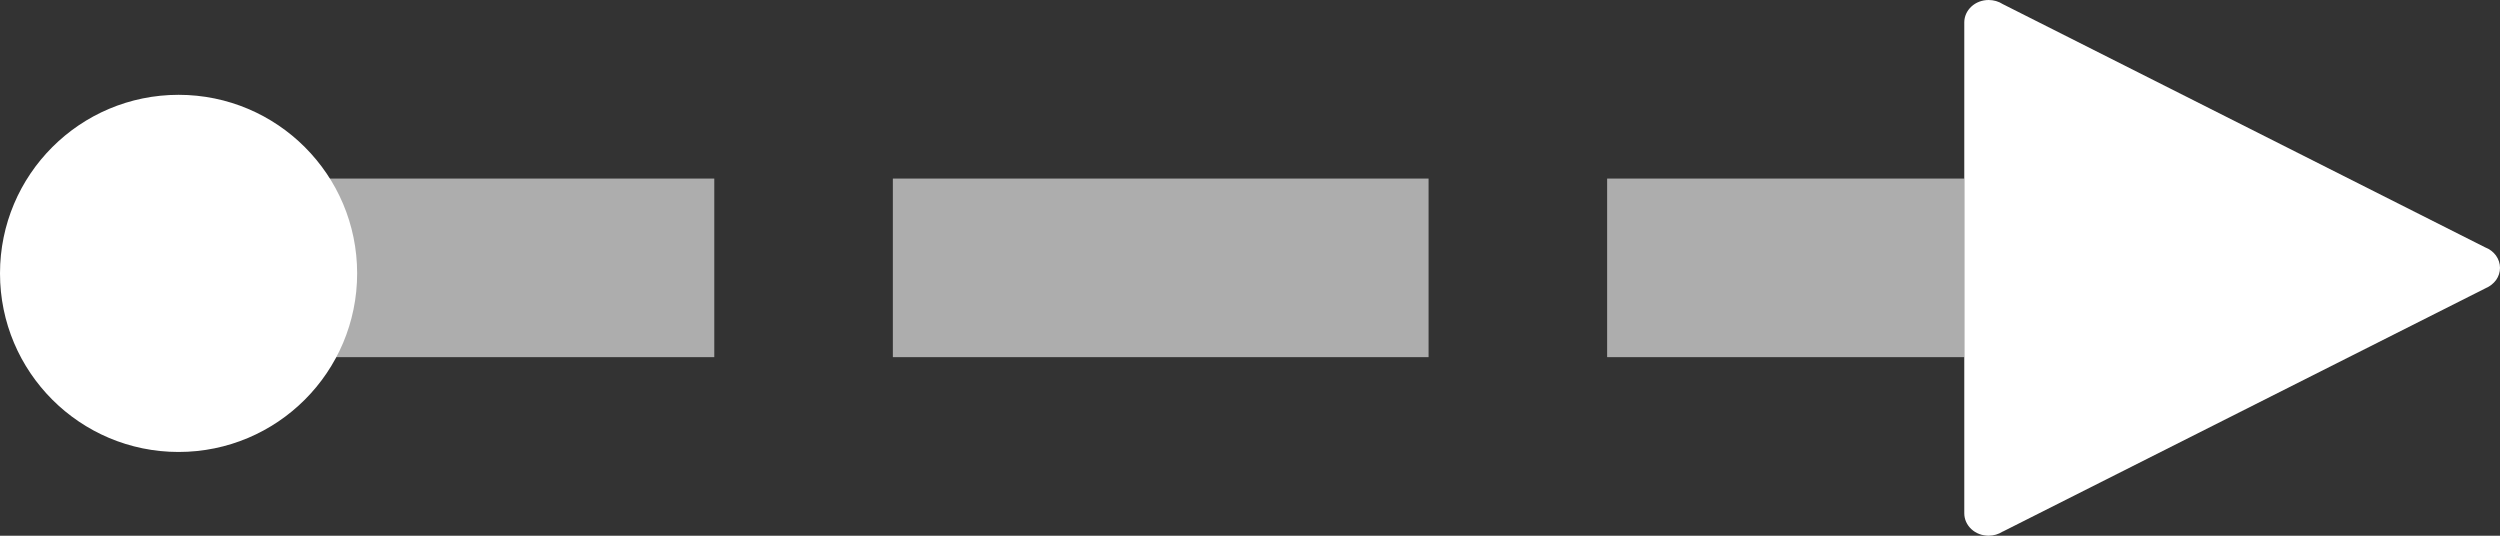 <svg width="28" height="6" viewBox="0 0 28 6" fill="none" xmlns="http://www.w3.org/2000/svg">
<rect x="0" y="0" width="28" height="6" fill="#333333" stroke="none"/>
<line x1="2" y1="3" x2="22" y2="3" stroke="white" stroke-opacity="0.6" stroke-width="2" stroke-dasharray="6 2"/>
<circle cx="2" cy="3.062" r="2" fill="white"/>
<path d="M22.273 0C22.2 0 22.131 0.026 22.08 0.073C22.029 0.12 22 0.184 22 0.25C22 0.25 22 0.251 22 0.251V3V5.749C22 5.749 22 5.75 22 5.75C22 5.816 22.029 5.88 22.08 5.927C22.131 5.974 22.2 6 22.273 6C22.329 6 22.385 5.983 22.431 5.953L22.431 5.954L27.841 3.227C27.888 3.207 27.928 3.175 27.957 3.135C27.985 3.095 28 3.048 28 3C28 2.951 27.984 2.903 27.955 2.862C27.925 2.821 27.883 2.789 27.833 2.77L22.431 0.046H22.431C22.385 0.016 22.329 7.86609e-06 22.273 0Z" fill="white"/>
</svg>
